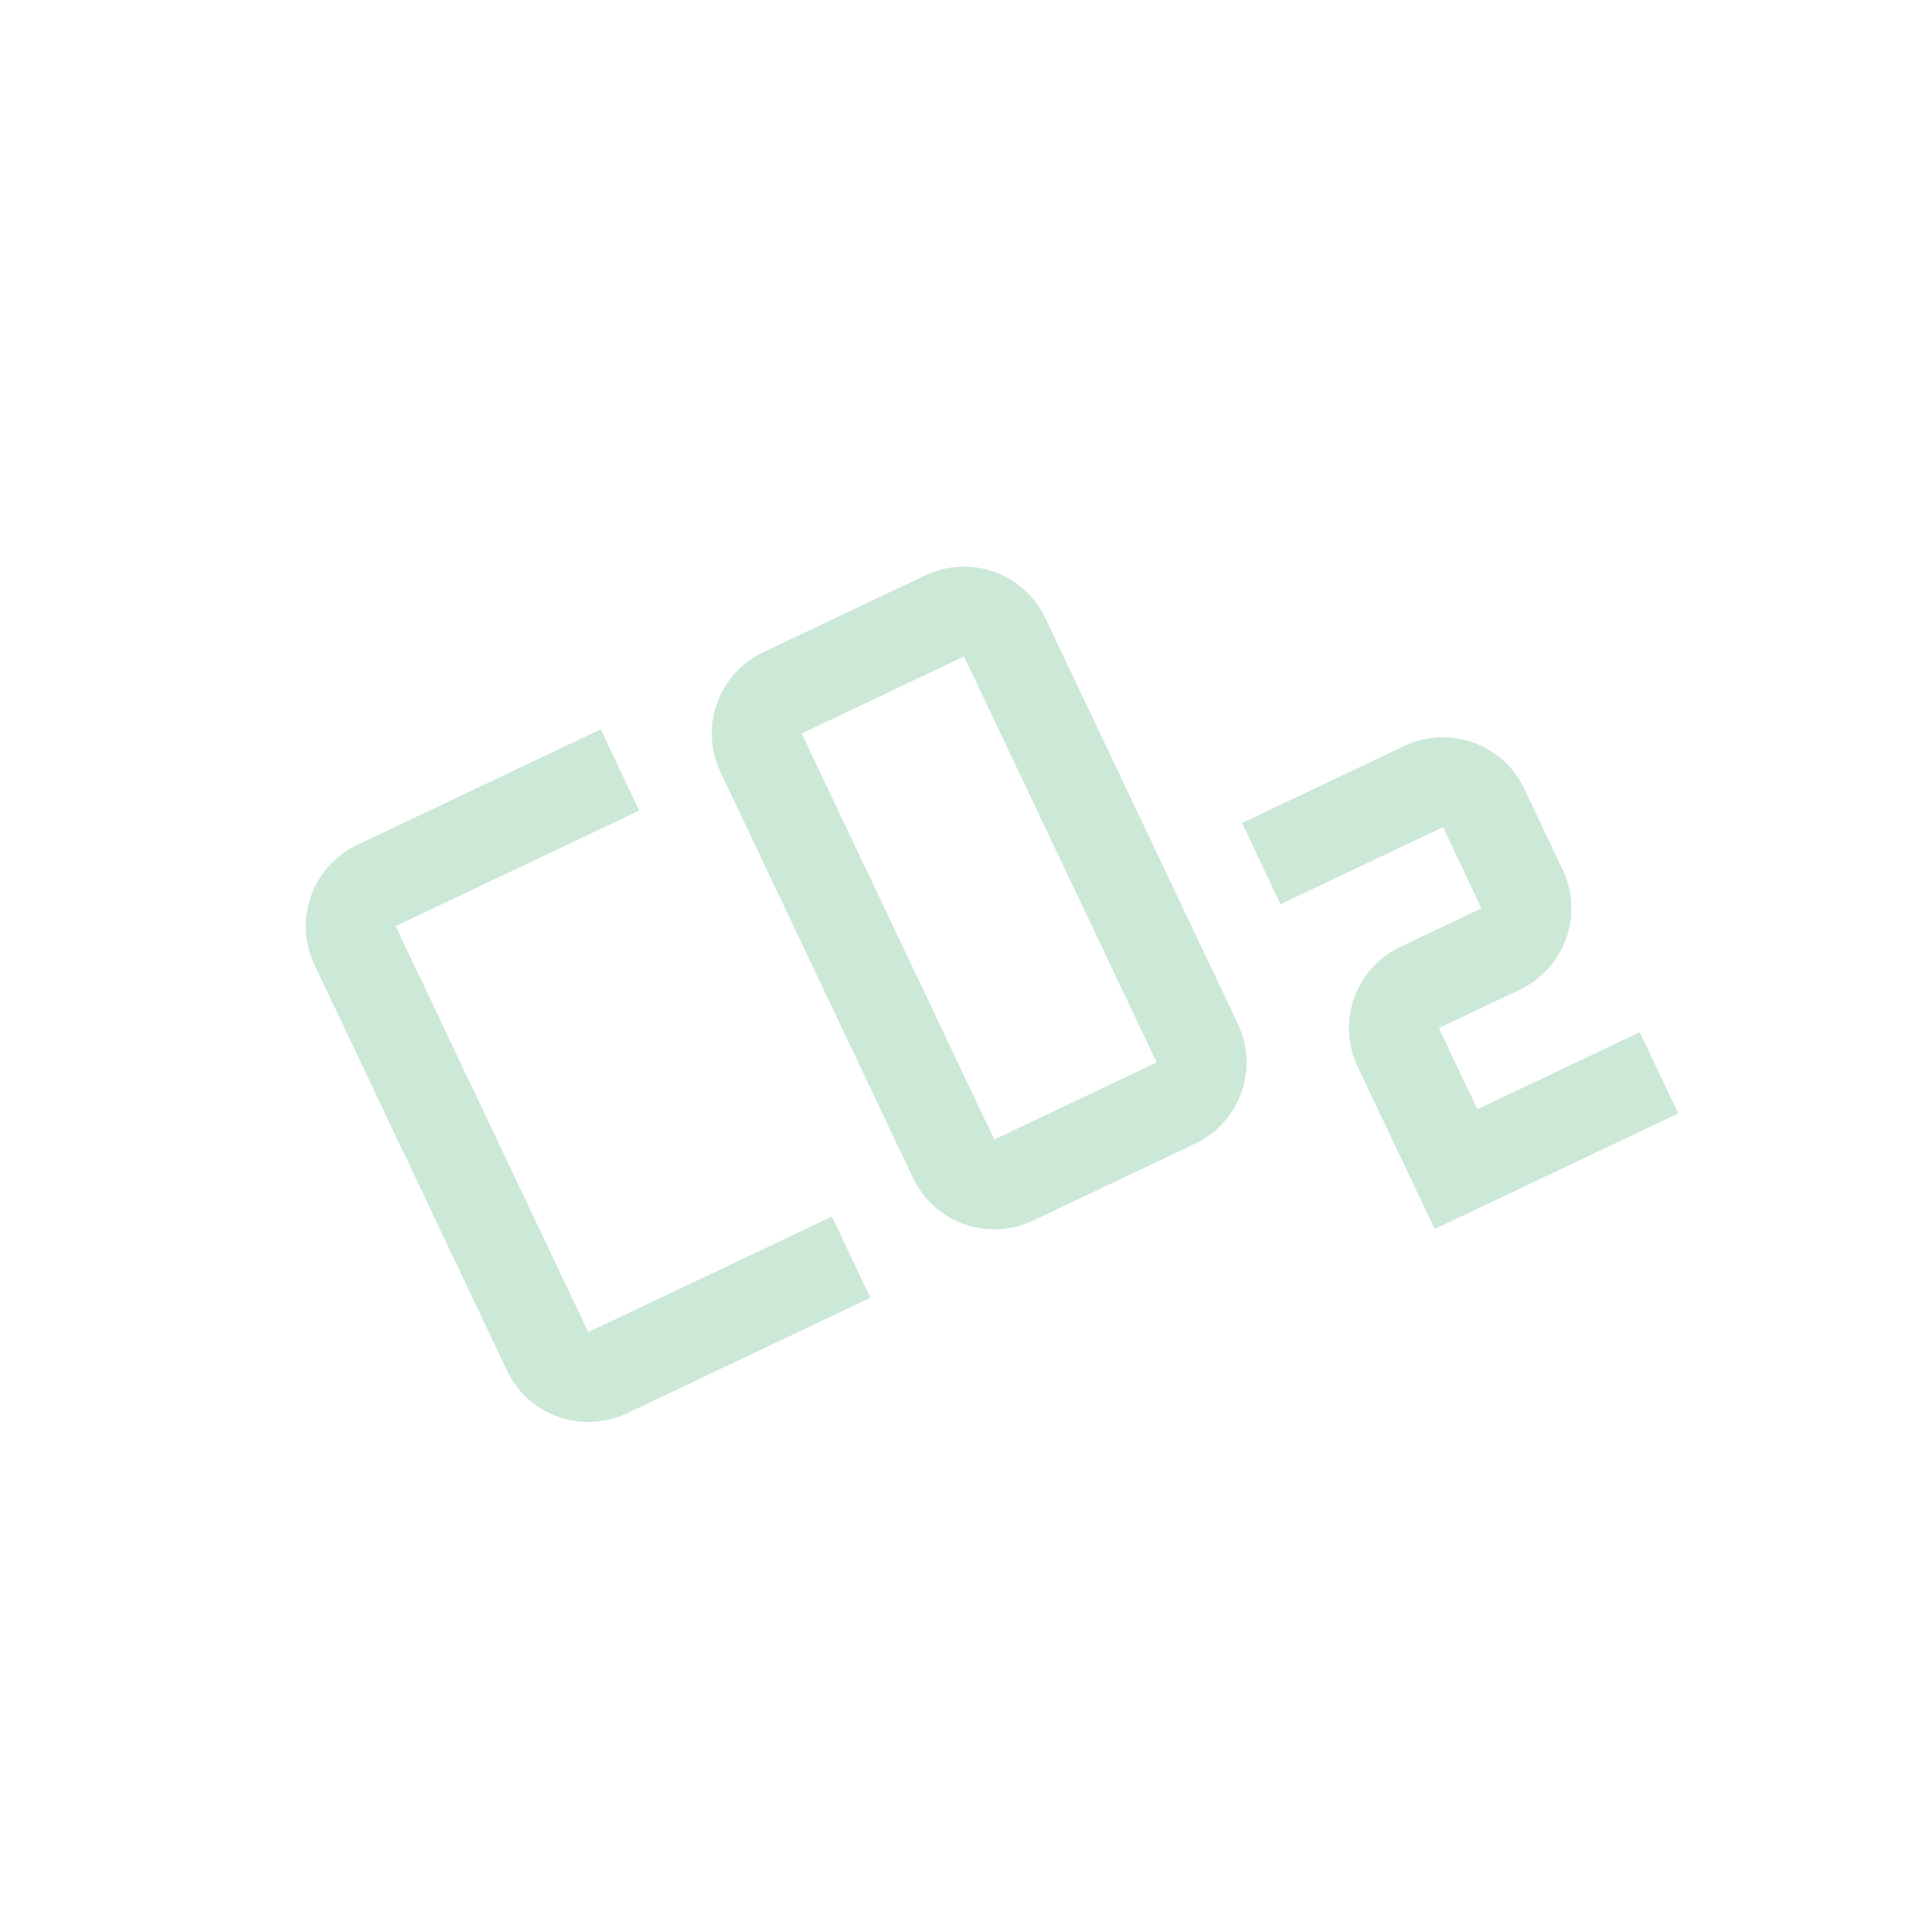<svg width="59" height="59" viewBox="0 0 59 59" fill="none" xmlns="http://www.w3.org/2000/svg">
<g opacity="0.2" clip-path="url(#clip0_92_101366)">
<path d="M51.252 34.002L43.813 37.532L41.459 32.572C41.148 31.914 41.111 31.16 41.355 30.474C41.599 29.789 42.105 29.228 42.763 28.916L45.242 27.739L44.066 25.259L39.106 27.613L37.93 25.133L42.889 22.78C43.547 22.468 44.301 22.431 44.987 22.675C45.672 22.919 46.233 23.426 46.546 24.083L47.722 26.562C48.033 27.22 48.071 27.975 47.827 28.66C47.582 29.346 47.076 29.906 46.419 30.219L43.939 31.395L45.116 33.875L50.075 31.522L51.252 34.002ZM36.5 34.925L31.54 37.278C30.883 37.59 30.128 37.627 29.443 37.383C28.757 37.139 28.197 36.632 27.884 35.975L22.001 23.576C21.69 22.919 21.652 22.164 21.897 21.479C22.141 20.793 22.647 20.233 23.304 19.92L28.264 17.567C28.922 17.256 29.676 17.218 30.362 17.462C31.047 17.707 31.608 18.213 31.92 18.87L37.803 31.269C38.114 31.927 38.152 32.681 37.908 33.367C37.663 34.052 37.157 34.613 36.5 34.925ZM24.481 22.4L30.364 34.799L35.323 32.445L29.44 20.047L24.481 22.4ZM26.581 39.632L19.142 43.161C18.484 43.472 17.729 43.51 17.044 43.266C16.358 43.022 15.798 42.515 15.485 41.858L9.602 29.459C9.291 28.802 9.253 28.047 9.498 27.362C9.742 26.676 10.248 26.116 10.905 25.803L18.345 22.273L19.521 24.753L12.082 28.283L17.965 40.681L25.404 37.152L26.581 39.632Z" fill="#008C36"/>
</g>
<defs>
<clipPath id="clip0_92_101366">
<rect width="43.916" height="43.916" fill="white" transform="translate(0 18.825) rotate(-25.383)"/>
</clipPath>
</defs>
</svg>
